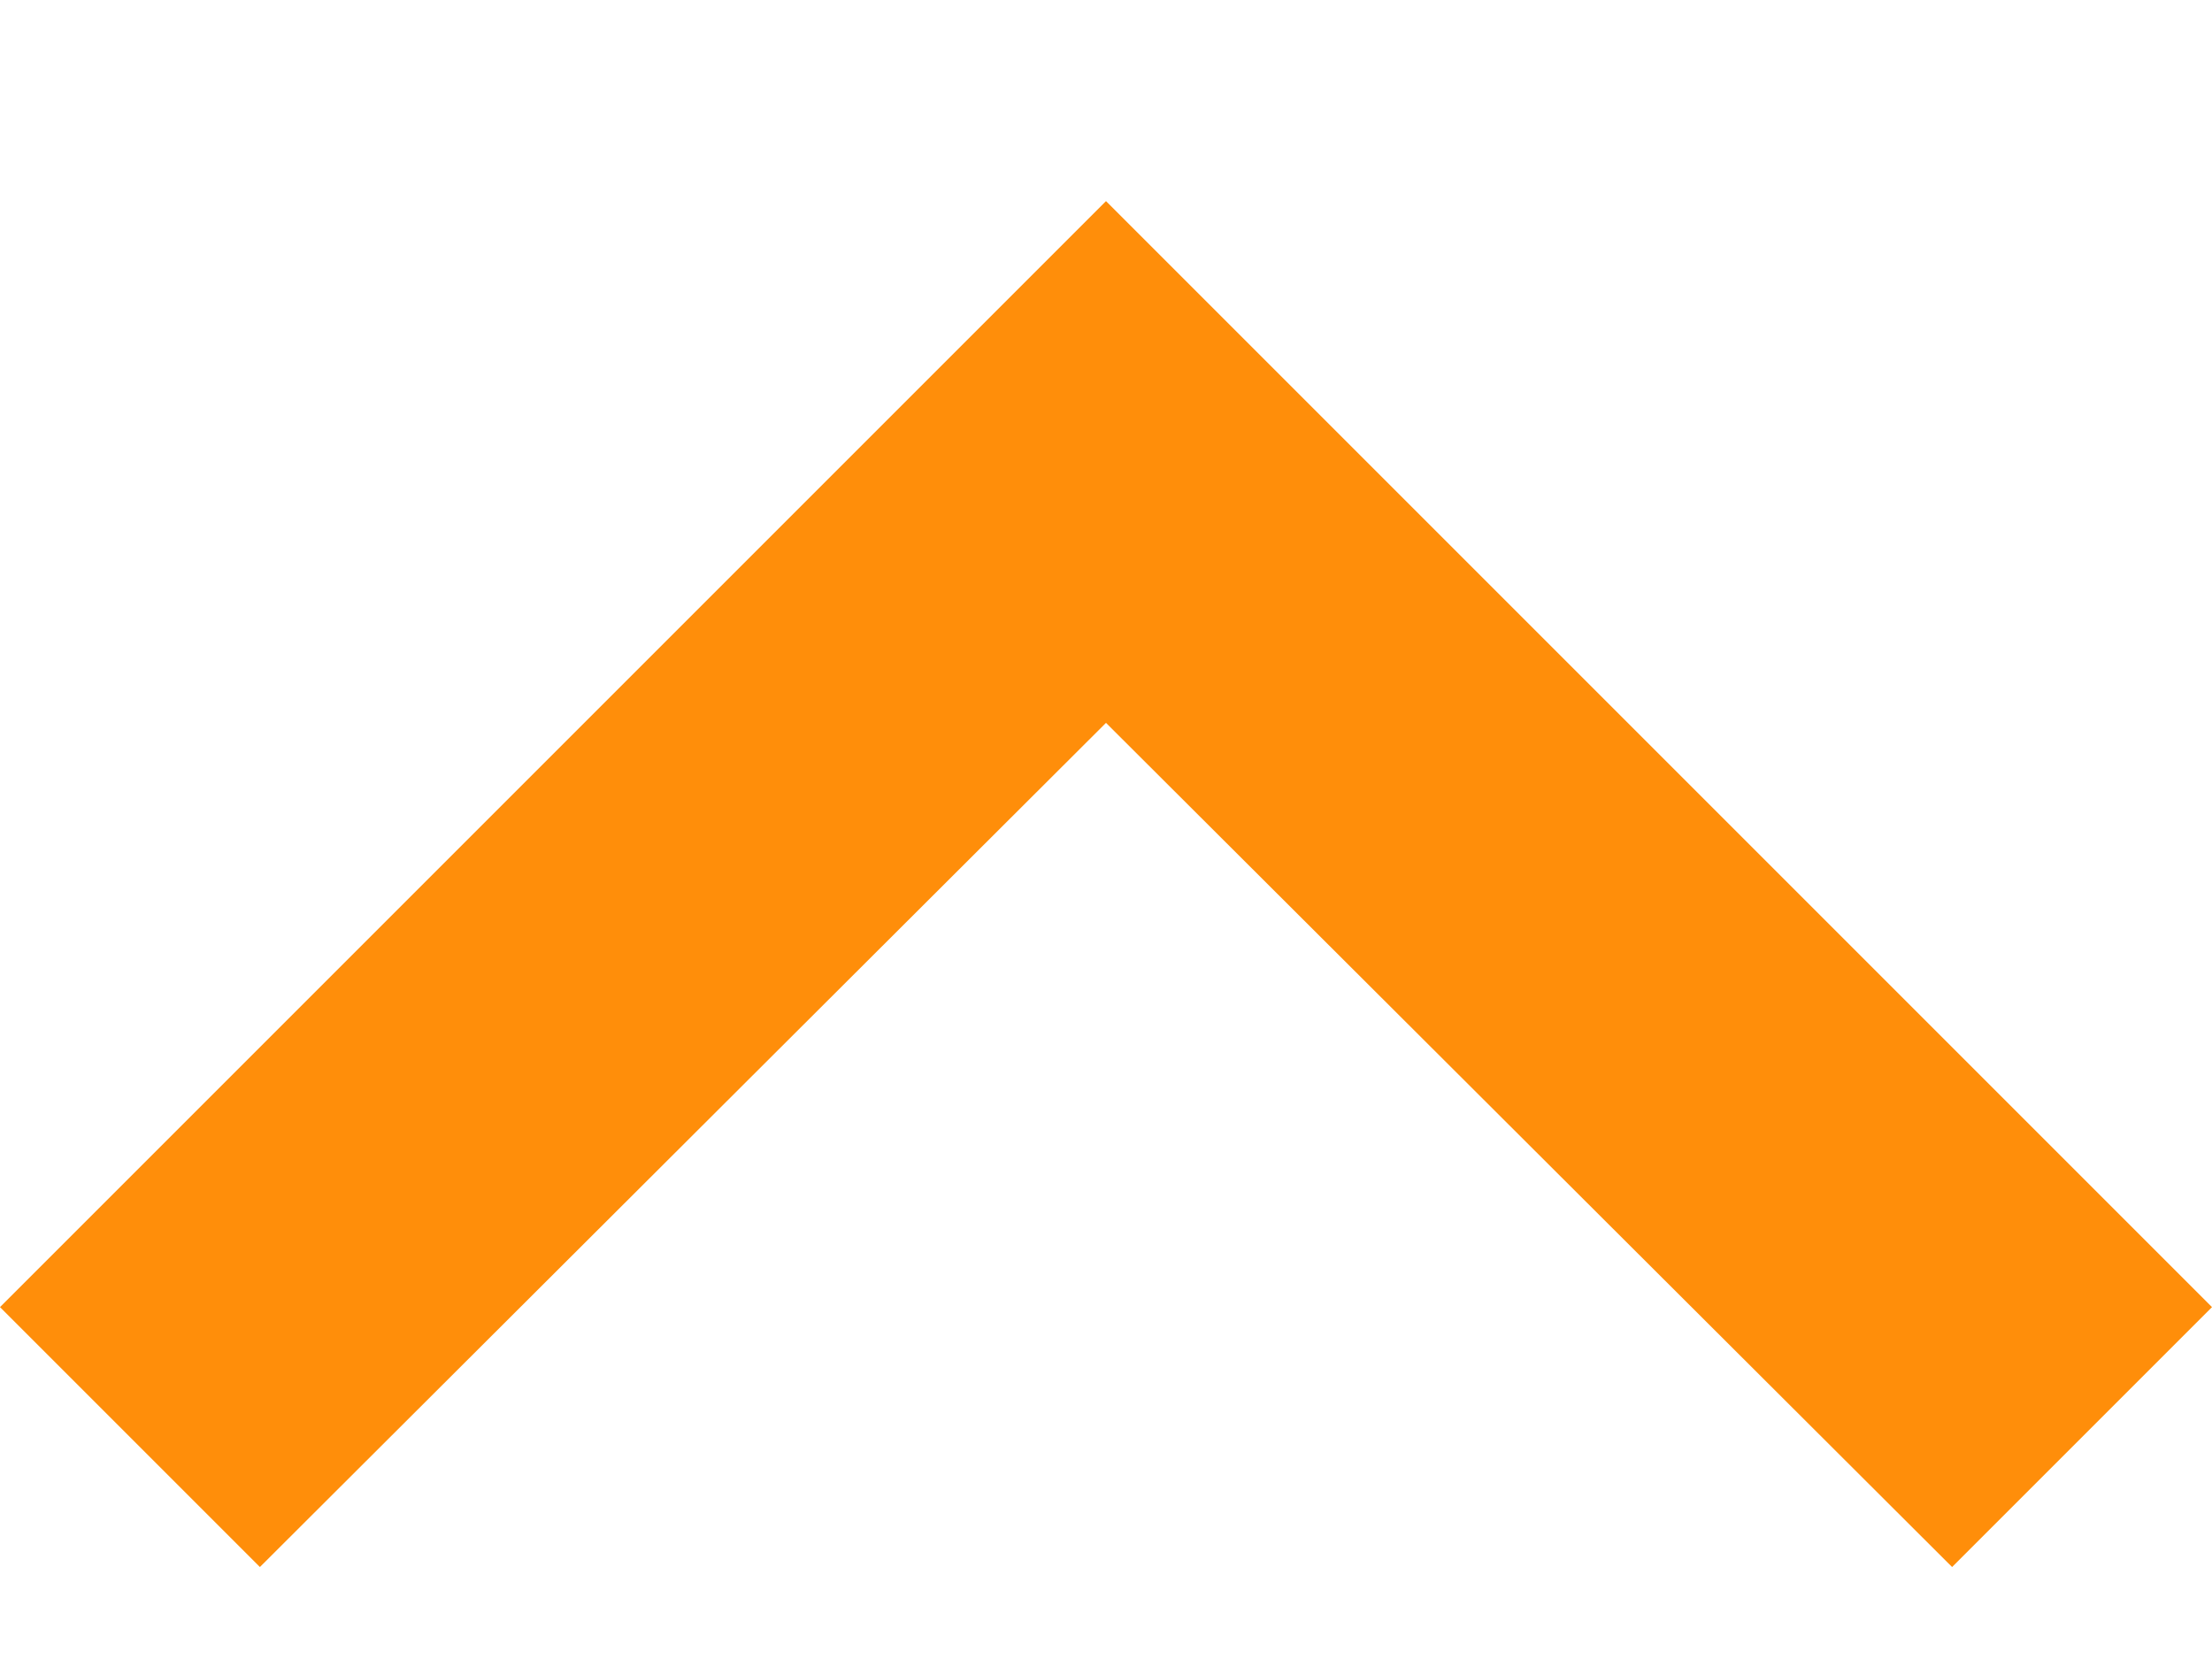 <svg width="12" height="9" viewBox="0 0 12 9" fill="none" xmlns="http://www.w3.org/2000/svg">
<path d="M0.94 4.94L4 1.887L7.06 4.94L8 4L4 0L0 4L0.94 4.94Z" transform="translate(0 1.091) scale(1.5)" fill="#ff8e0a"/>
</svg>
